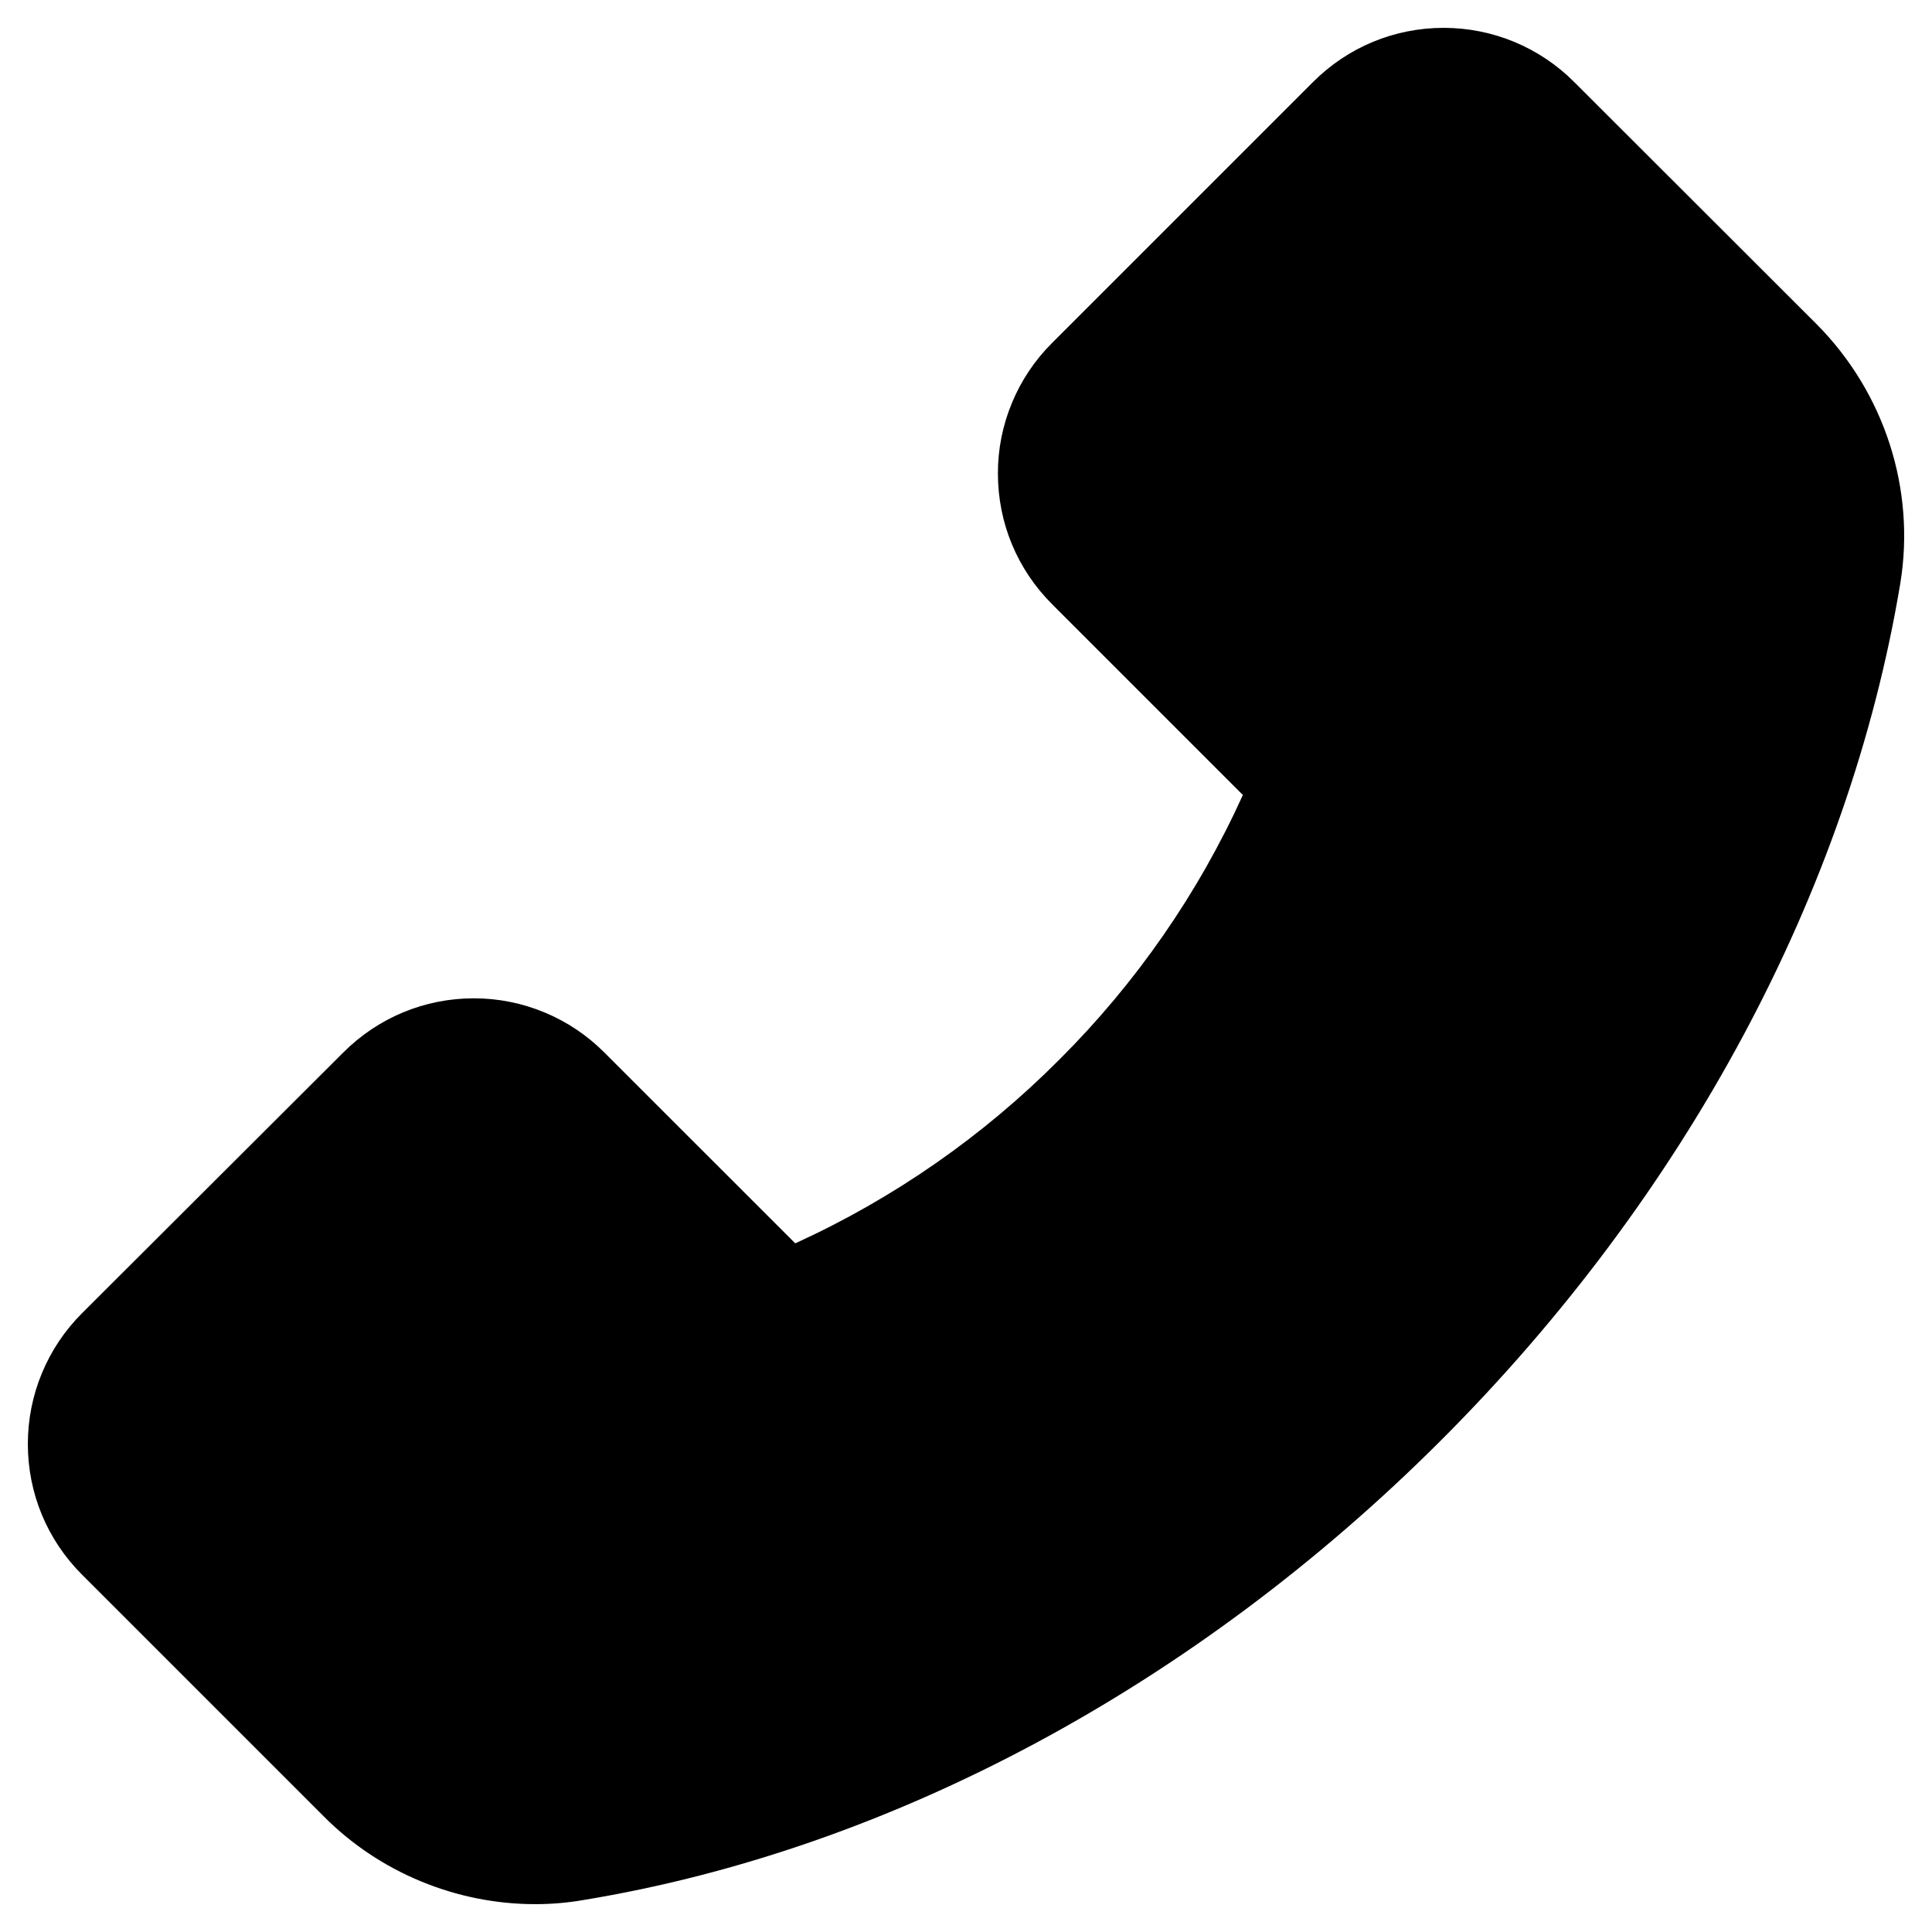 <svg width="29" height="29" viewBox="0 0 29 29" fill="none" xmlns="http://www.w3.org/2000/svg">
<path d="M27.27 4.868L23.629 1.231C23.373 0.974 23.067 0.769 22.731 0.629C22.395 0.49 22.035 0.418 21.671 0.418C20.929 0.418 20.232 0.708 19.709 1.231L15.792 5.148C15.534 5.405 15.329 5.71 15.19 6.047C15.05 6.383 14.978 6.743 14.979 7.107C14.979 7.849 15.269 8.546 15.792 9.069L18.656 11.933C17.986 13.411 17.054 14.755 15.905 15.901C14.759 17.053 13.415 17.989 11.937 18.663L9.072 15.799C8.815 15.541 8.51 15.336 8.174 15.197C7.838 15.057 7.478 14.985 7.114 14.985C6.372 14.985 5.675 15.276 5.152 15.799L1.231 19.712C0.973 19.97 0.768 20.275 0.629 20.612C0.489 20.949 0.418 21.31 0.418 21.674C0.418 22.416 0.708 23.113 1.231 23.636L4.865 27.27C5.699 28.107 6.851 28.582 8.033 28.582C8.283 28.582 8.522 28.561 8.758 28.52C13.365 27.762 17.935 25.311 21.623 21.627C25.308 17.945 27.755 13.379 28.524 8.758C28.756 7.346 28.288 5.894 27.27 4.868Z" fill="black"/>
</svg>
